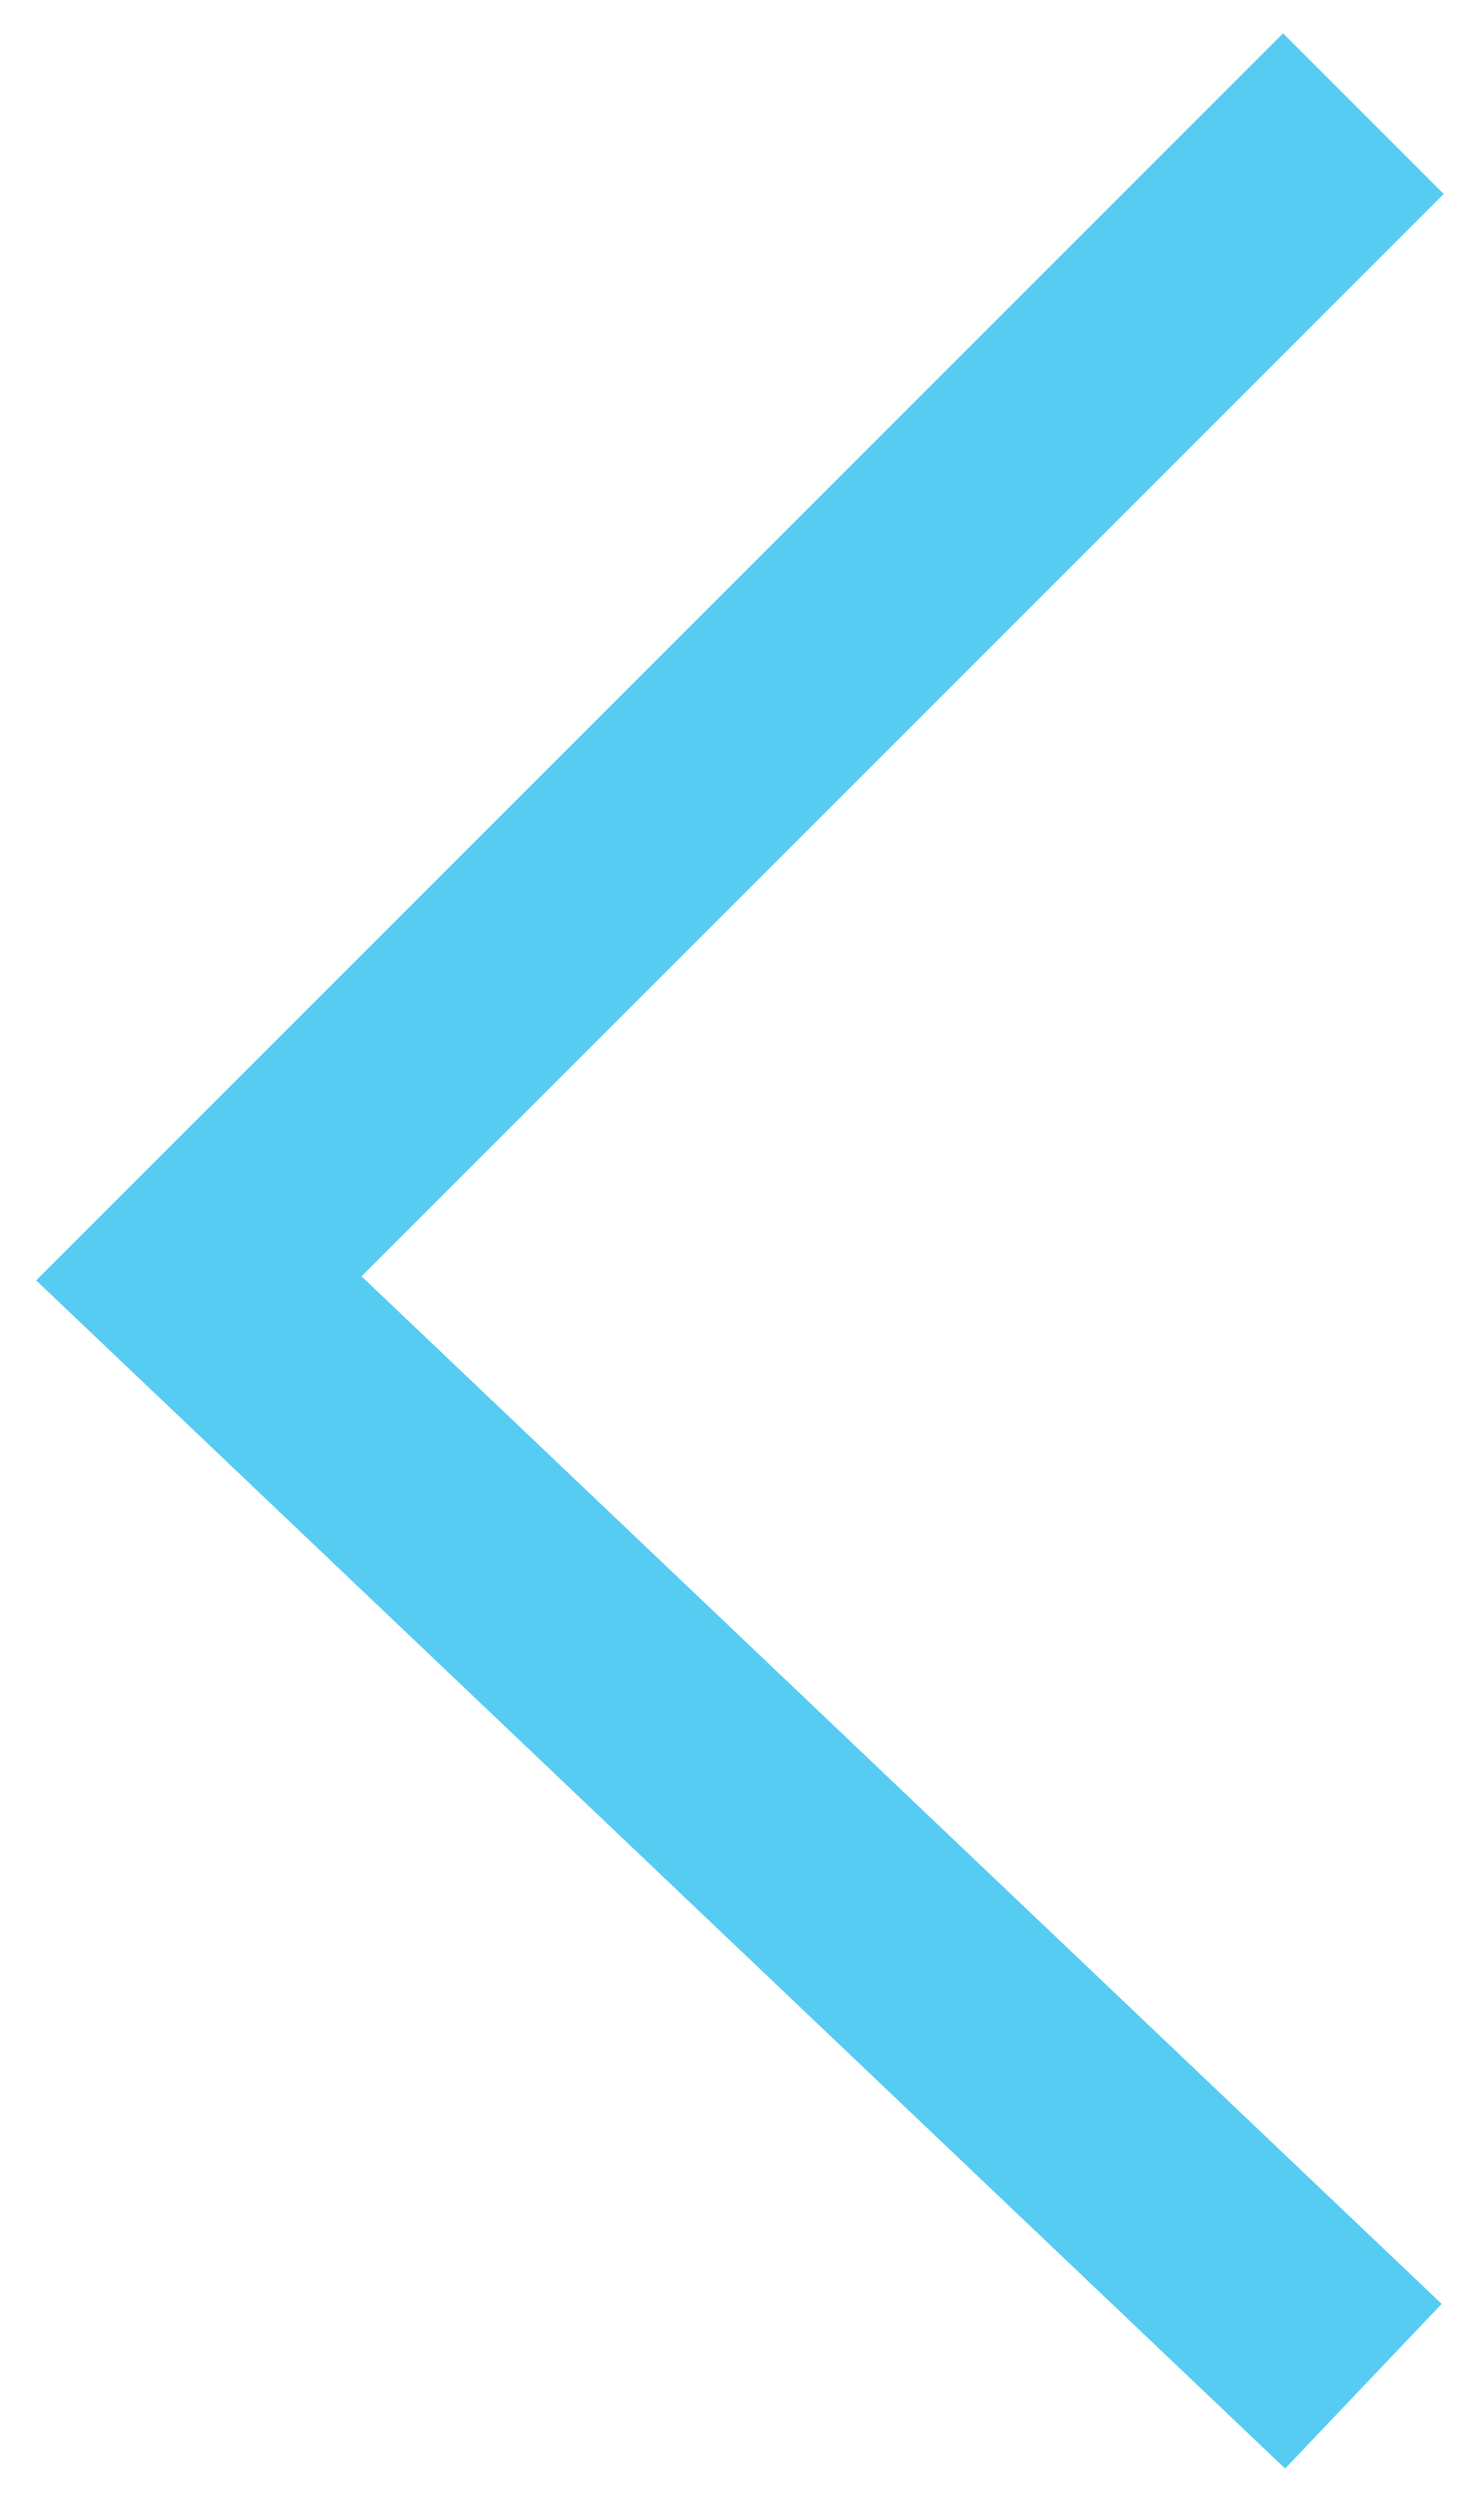 <svg width="26" height="44" viewBox="0 0 26 44" version="1.1" xmlns="http://www.w3.org/2000/svg" xmlns:xlink="http://www.w3.org/1999/xlink">
<title>Vector 11.1</title>
<desc>Created using Figma</desc>
<g id="Canvas" transform="translate(12190 -9081)">
<g id="Vector 11.1">
<use xlink:href="#path0_stroke" transform="matrix(-1 0 0 1 -12166 9083)" fill="#56CCF2"/>
</g>
</g>
<defs>
<path id="path0_stroke" d="M 20.5 20.5L 21.878 21.949L 23.364 20.536L 21.914 19.086L 20.5 20.5ZM -1.414 1.414L 19.086 21.914L 21.914 19.086L 1.414 -1.414L -1.414 1.414ZM 19.122 19.051L -1.378 38.551L 1.378 41.449L 21.878 21.949L 19.122 19.051Z"/>
</defs>
</svg>
